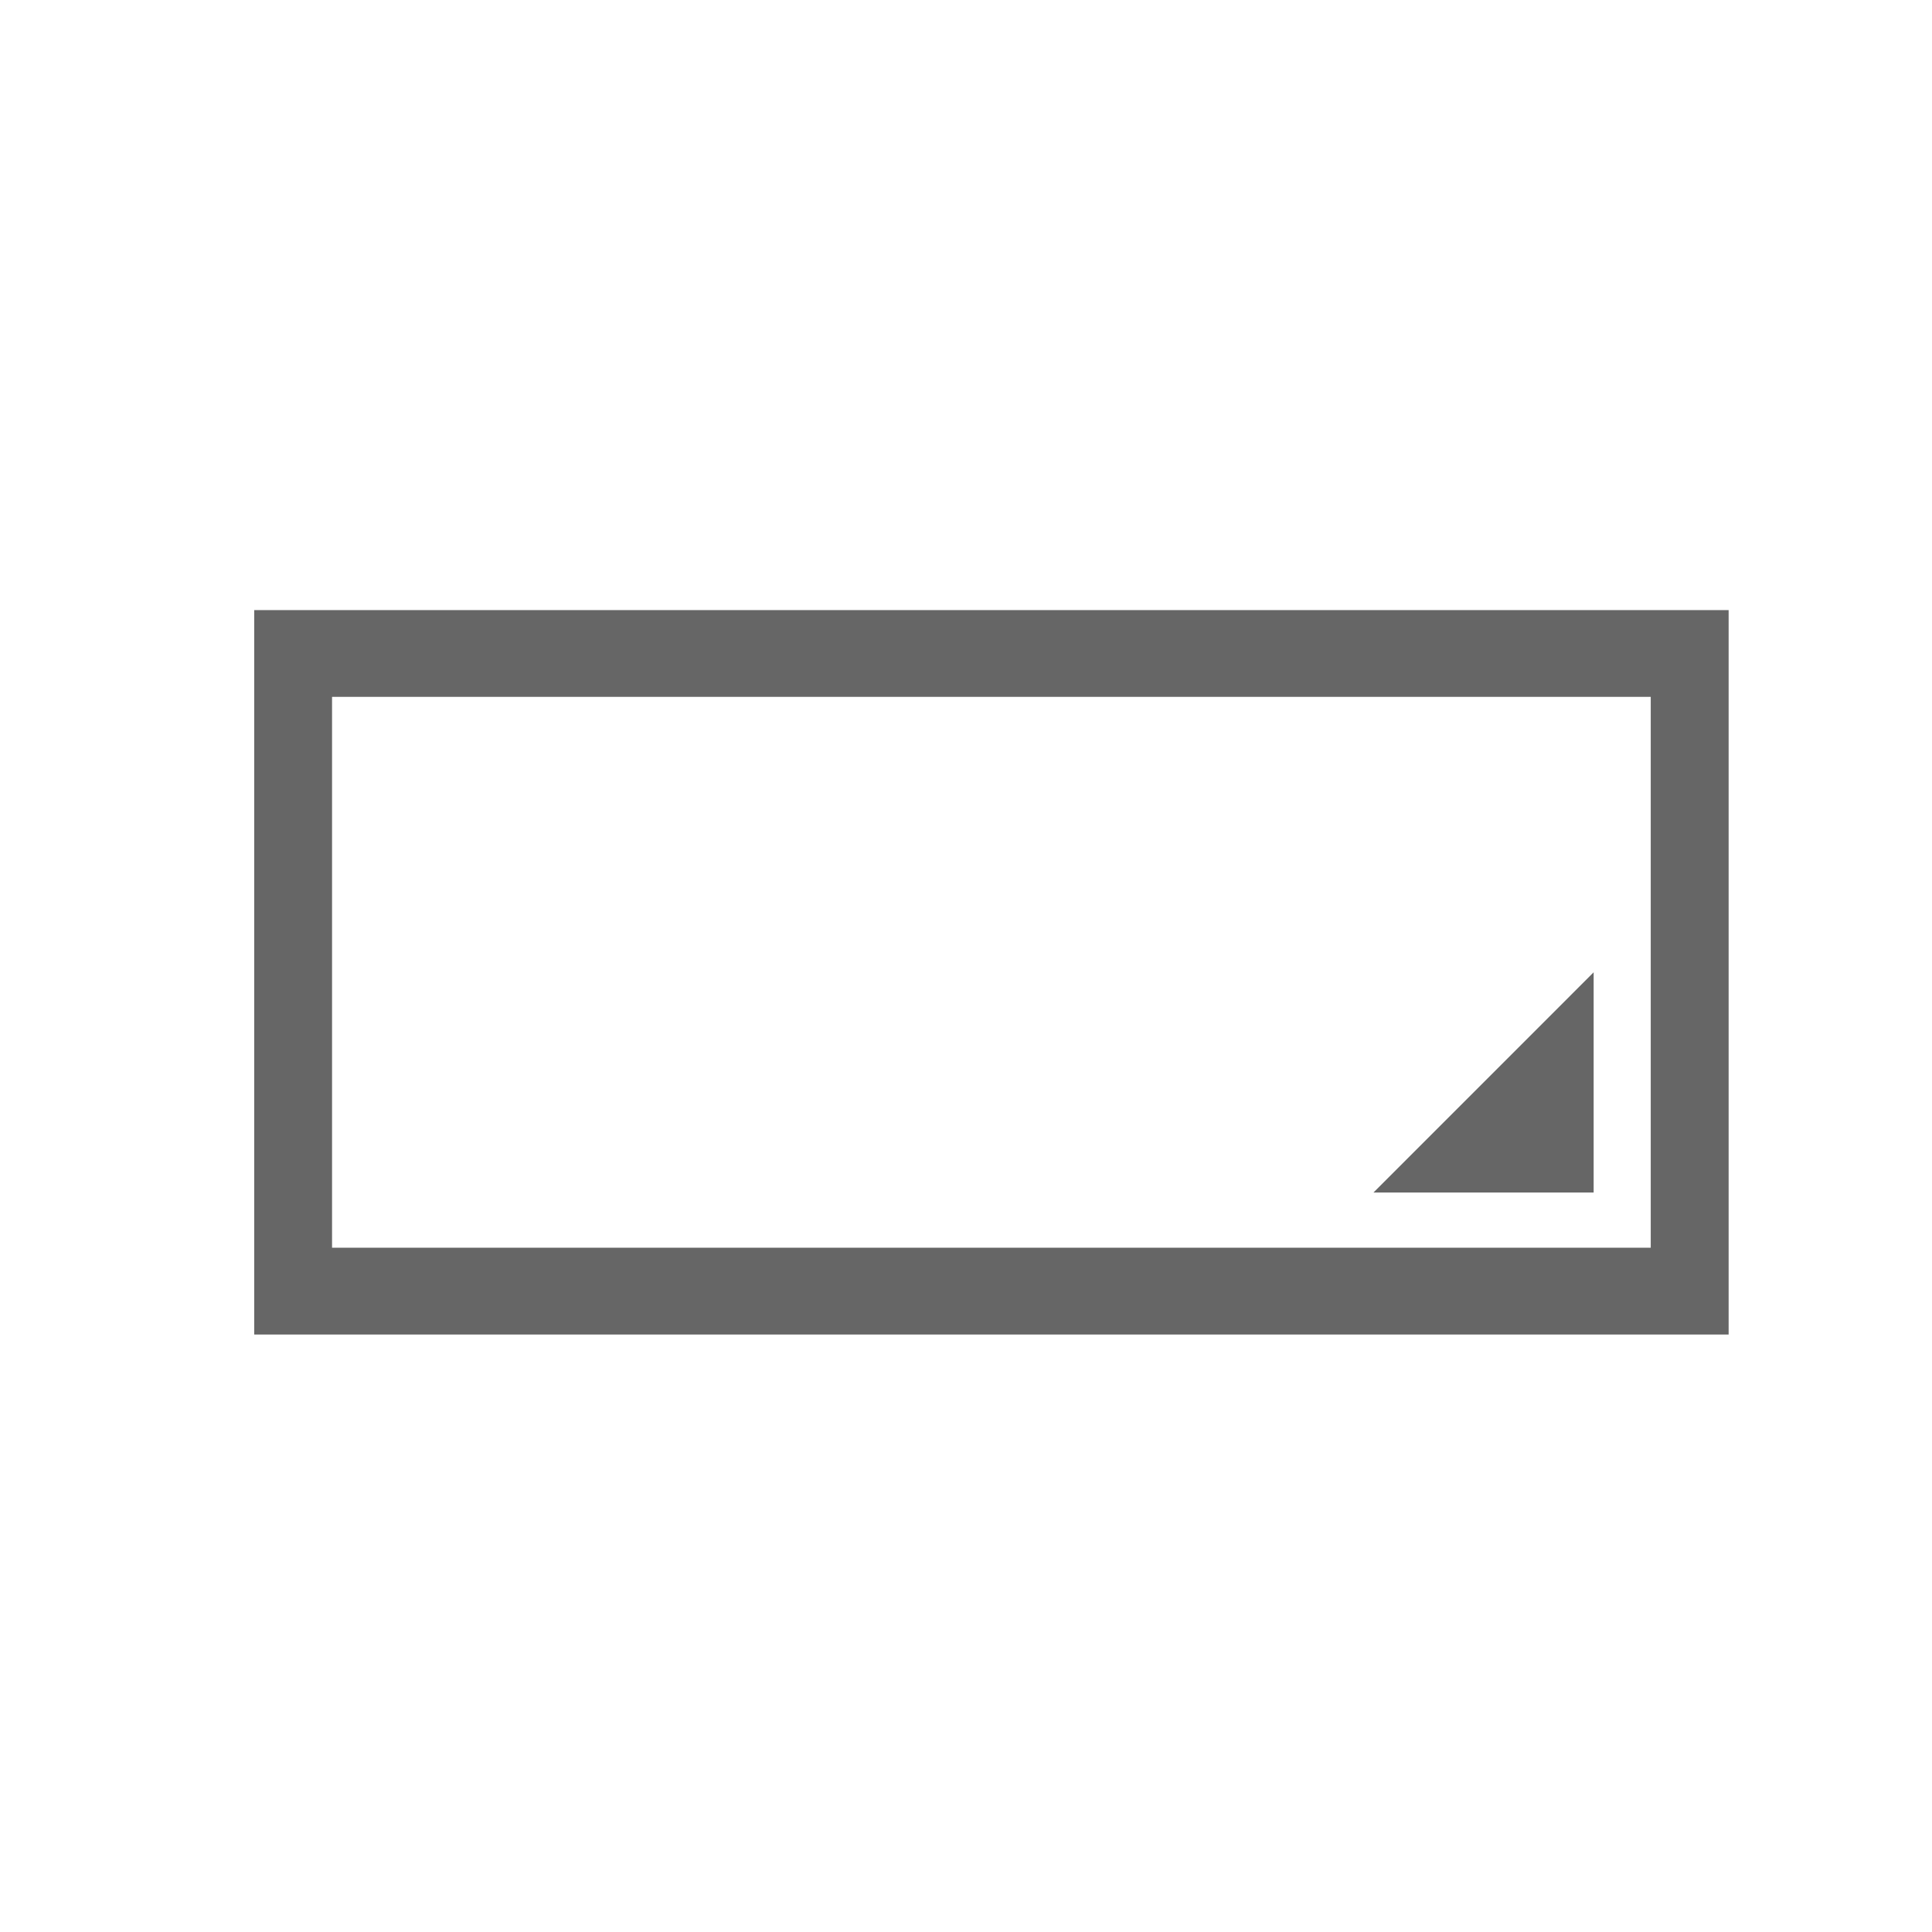 <svg xmlns="http://www.w3.org/2000/svg" width="38" height="38" viewBox="0 0 38 38"><g transform="translate(13784 7624)"><g transform="translate(-13784 -7624)" fill="#fff" stroke="#707070" stroke-width="1" opacity="0"><rect width="38" height="38" stroke="none"/><rect x="0.5" y="0.5" width="37" height="37" fill="none"/></g><g transform="translate(-14408.342 -8271.384)"><g transform="translate(629.342 659.384)"><path d="M658.342,673.632h-29V659.384h29Zm-27.469-1.707h25.937V661.09H630.873Z" transform="translate(-629.342 -659.384)" fill="#666"/></g><path d="M676.8,677.671h-4.331l4.331-4.332Z" transform="translate(-21.113 -6.831)" fill="#666"/></g></g></svg>